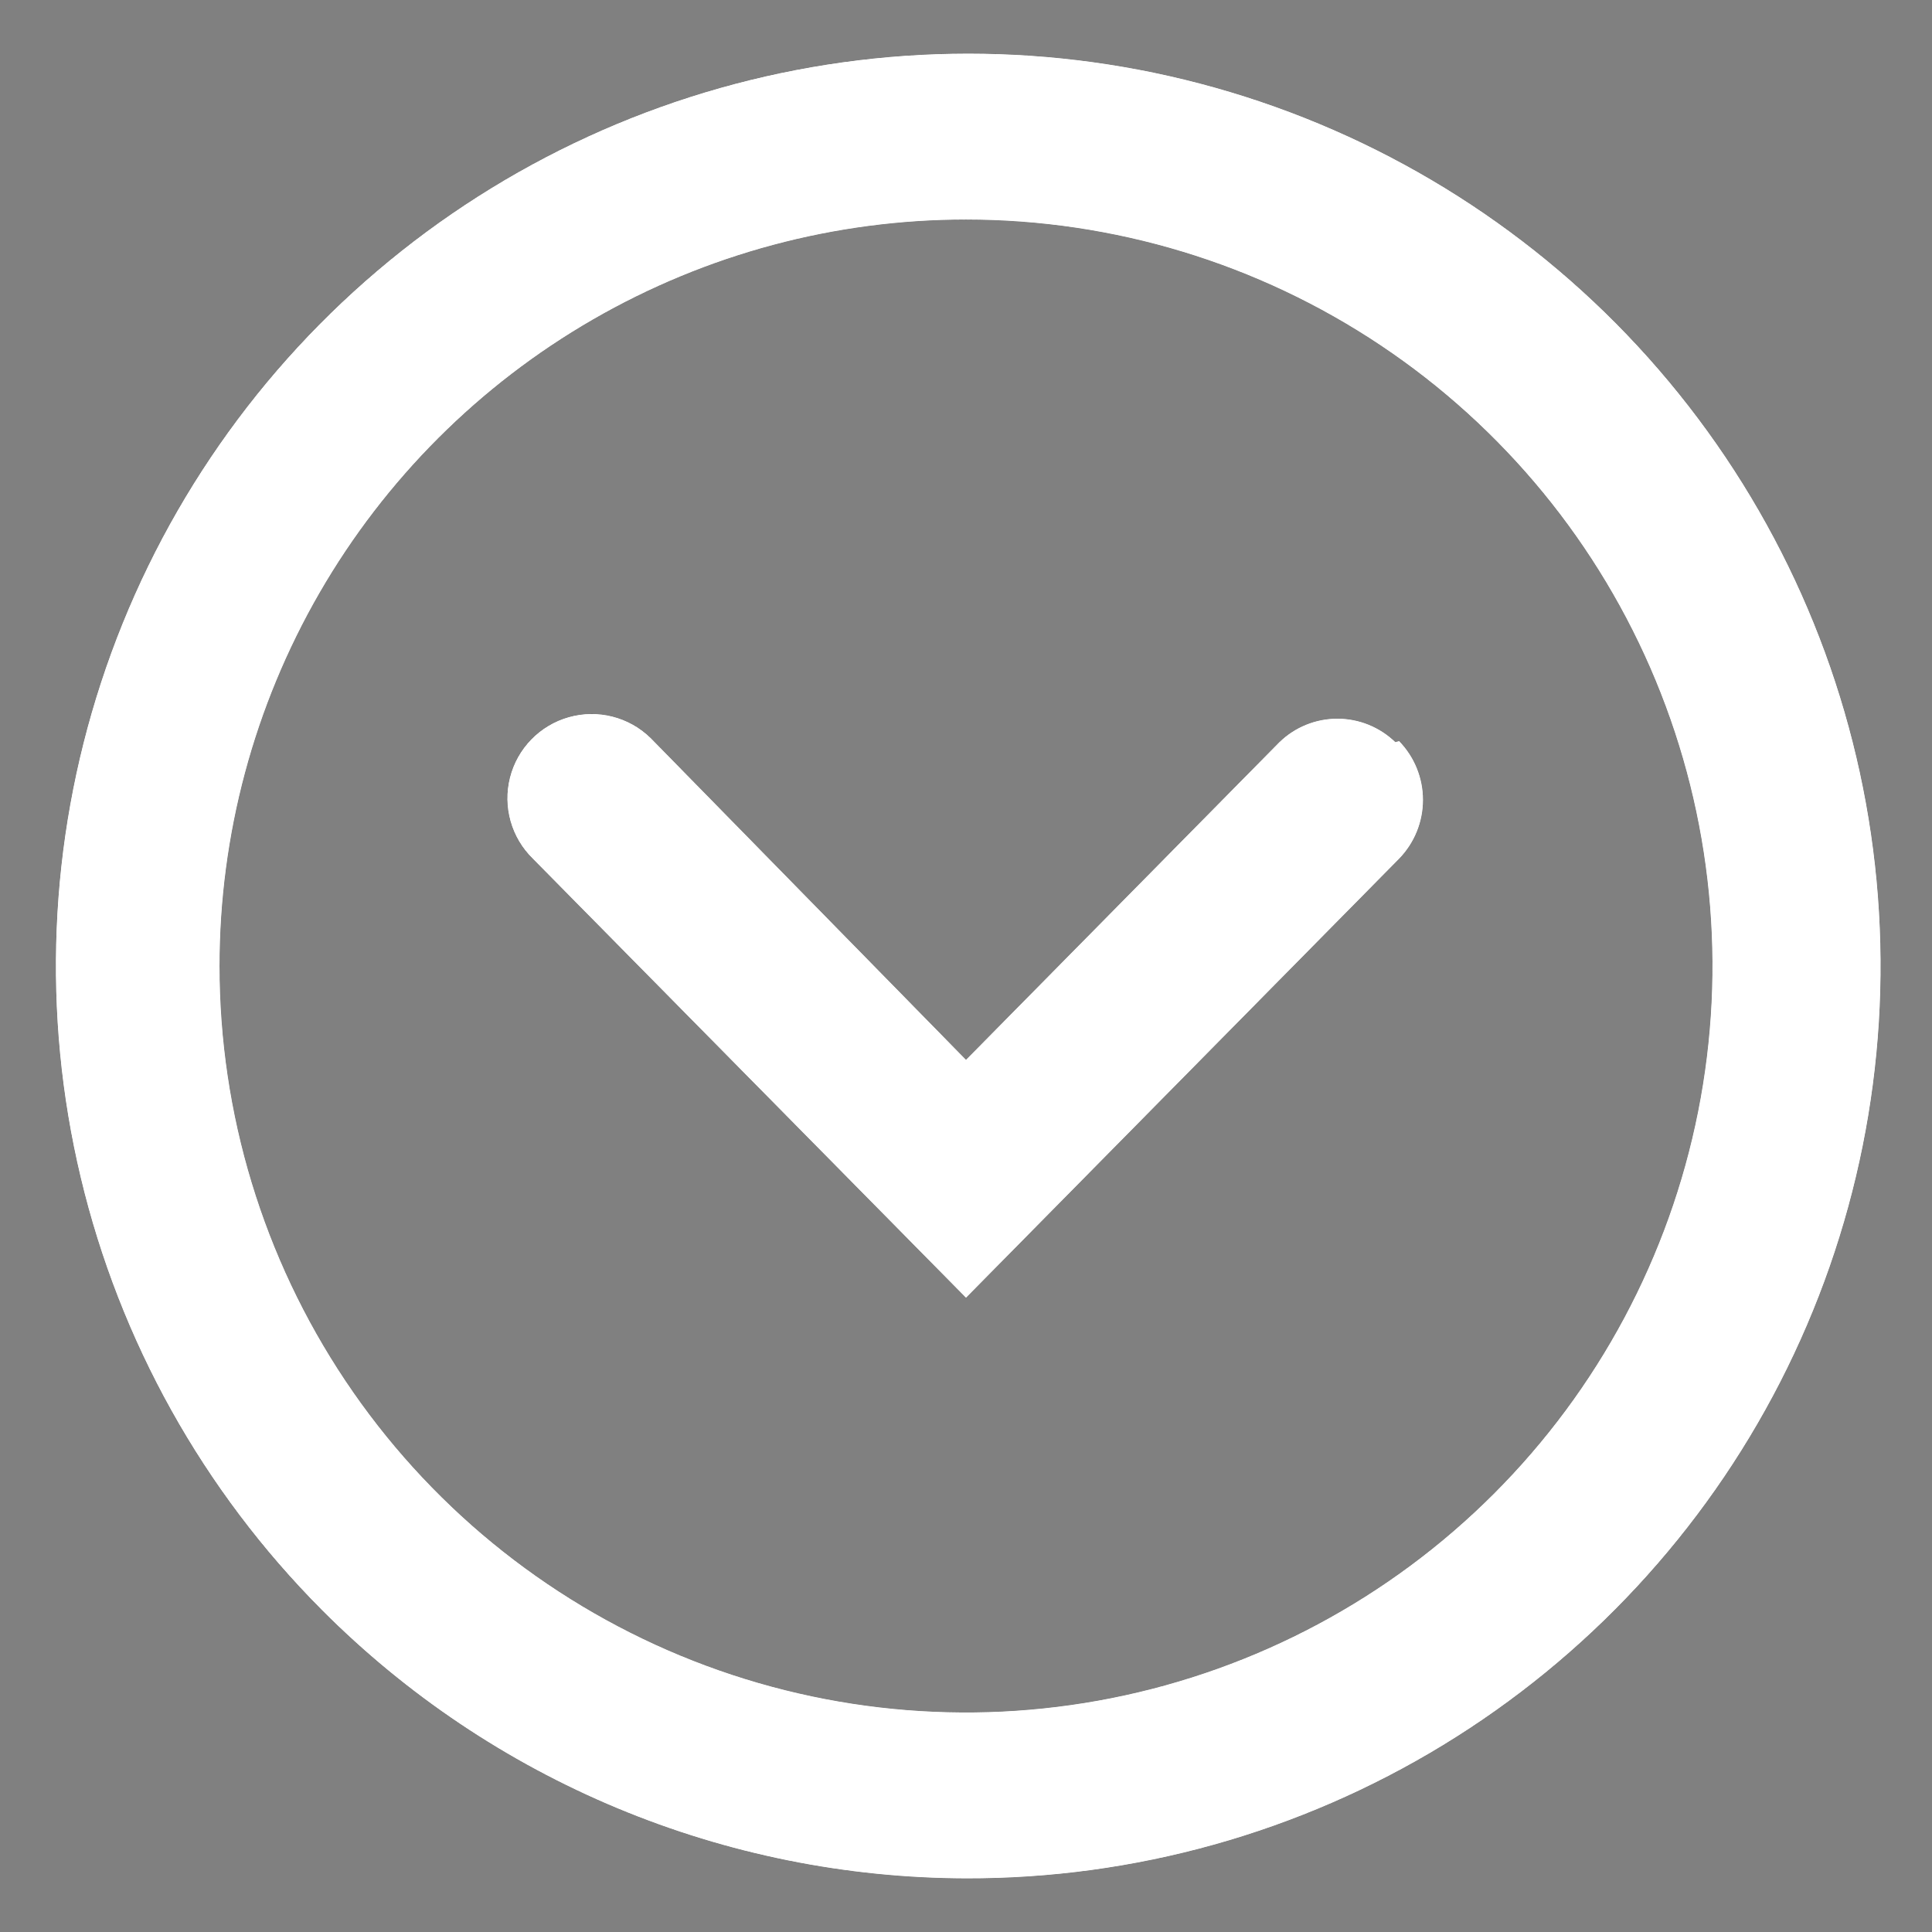 <svg xmlns="http://www.w3.org/2000/svg" xmlns:xlink="http://www.w3.org/1999/xlink" id="Layer_1" data-name="Layer 1" viewBox="0 0 36 36"><rect x="0" y="0" width="36" height="36" fill="#808080" stroke="none"/><defs><style>.cls-1{clip-path:url(#clip-path)}.cls-2{clip-path:url(#clip-path-2)}.cls-3{clip-path:url(#clip-path-3)}</style><clipPath id="clip-path"><path d="M18,4.09A13.91,13.91,0,1,1,4.09,18,13.91,13.91,0,0,1,18,4.09ZM18,35A17,17,0,1,0,6,30,17,17,0,0,0,18,35Z"/></clipPath><clipPath id="clip-path-2"><rect width="1483.64" height="3802.85" x="-723.82" y="-837.15" fill="#FFF"/></clipPath><clipPath id="clip-path-3"><path d="M26,13.83a1.55,1.55,0,0,0-2.16,0L18,19.75l-5.88-6A1.54,1.54,0,0,0,9.93,16L18,24.18,26.07,16a1.57,1.57,0,0,0,0-2.19Z"/></clipPath></defs><title>down-arrow</title><path d="M18,4.09A13.91,13.91,0,1,1,4.09,18,13.91,13.91,0,0,1,18,4.09ZM18,35A17,17,0,1,0,6,30,17,17,0,0,0,18,35Z"/><g class="cls-1"><rect width="1483.64" height="3802.85" x="-723.82" y="-837.15" fill="#FFF"/><g class="cls-2"><rect width="44.3" height="44.3" x="-4.15" y="-4.15" fill="#FFF"/></g></g><path d="M26,13.83a1.55,1.55,0,0,0-2.16,0L18,19.75l-5.88-6A1.54,1.54,0,0,0,9.93,16L18,24.18,26.07,16a1.57,1.57,0,0,0,0-2.19Z"/><g class="cls-3"><rect width="1483.64" height="3802.85" x="-723.82" y="-837.15" fill="#FFF"/><g class="cls-2"><rect width="27.3" height="21.12" x="4.35" y="8.21" fill="#FFF"/></g></g></svg>